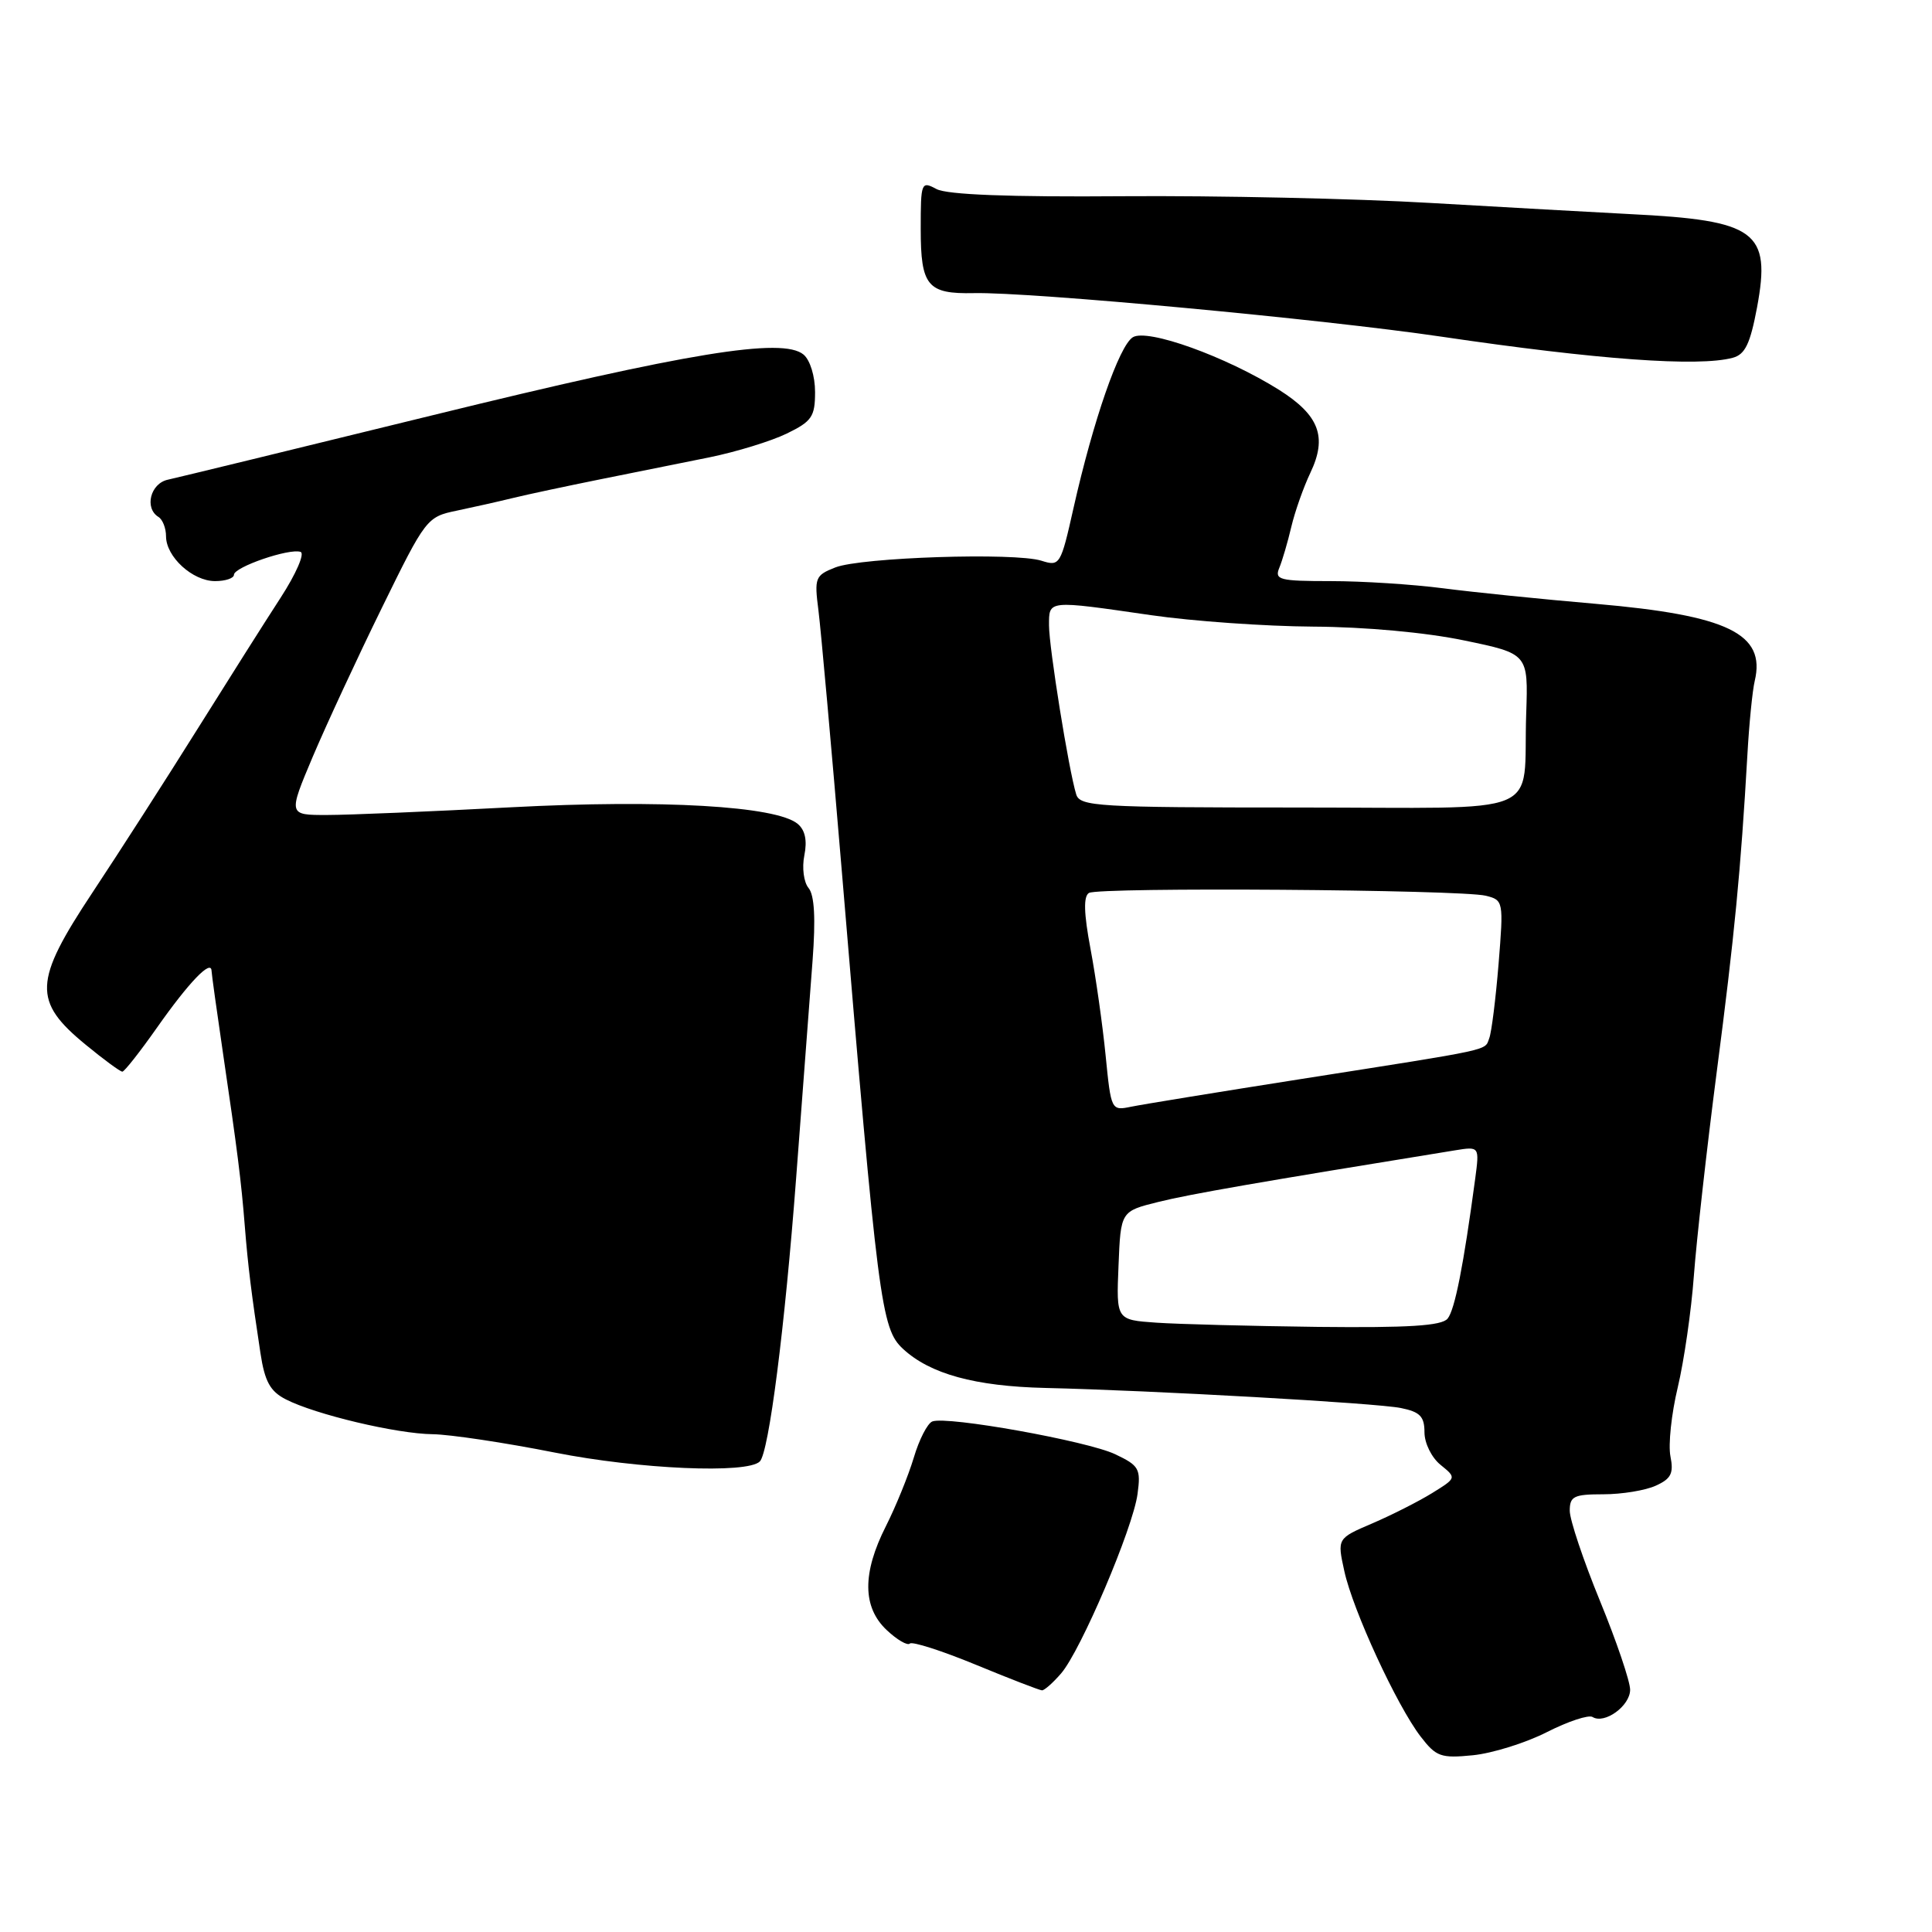 <?xml version="1.0" encoding="UTF-8" standalone="no"?>
<!DOCTYPE svg PUBLIC "-//W3C//DTD SVG 1.1//EN" "http://www.w3.org/Graphics/SVG/1.1/DTD/svg11.dtd" >
<svg xmlns="http://www.w3.org/2000/svg" xmlns:xlink="http://www.w3.org/1999/xlink" version="1.1" viewBox="0 0 256 256">
 <g >
 <path fill="currentColor"
d=" M 204.96 229.52 C 207.77 228.09 210.50 227.19 211.02 227.51 C 212.61 228.50 216.00 226.04 216.00 223.90 C 216.00 222.79 214.20 217.48 212.00 212.12 C 209.80 206.75 208.00 201.38 208.00 200.18 C 208.00 198.27 208.54 198.00 212.45 198.00 C 214.90 198.00 218.03 197.49 219.40 196.86 C 221.44 195.94 221.79 195.22 221.34 192.96 C 221.04 191.43 221.47 187.33 222.31 183.84 C 223.14 180.35 224.11 173.68 224.45 169.00 C 224.80 164.32 226.16 152.18 227.48 142.00 C 229.83 123.97 230.66 115.35 231.54 100.00 C 231.77 95.88 232.21 91.48 232.51 90.23 C 234.00 83.97 228.96 81.53 211.44 80.01 C 204.32 79.40 195.22 78.47 191.21 77.95 C 187.20 77.43 180.51 77.00 176.35 77.00 C 169.54 77.00 168.86 76.83 169.51 75.25 C 169.91 74.29 170.63 71.83 171.11 69.79 C 171.59 67.76 172.73 64.54 173.63 62.65 C 175.90 57.89 174.81 55.02 169.47 51.65 C 162.46 47.25 152.03 43.49 150.10 44.69 C 148.29 45.83 144.86 55.71 142.25 67.30 C 140.55 74.89 140.43 75.07 138.00 74.30 C 134.49 73.18 114.08 73.85 110.68 75.19 C 108.01 76.24 107.89 76.56 108.45 80.90 C 108.77 83.43 110.17 99.00 111.55 115.50 C 116.34 172.79 116.75 176.04 119.65 178.73 C 123.24 182.06 129.20 183.69 138.50 183.91 C 152.72 184.24 182.41 185.91 185.62 186.57 C 188.16 187.08 188.75 187.69 188.75 189.79 C 188.75 191.23 189.70 193.15 190.88 194.10 C 193.01 195.83 193.01 195.83 189.75 197.85 C 187.95 198.96 184.39 200.76 181.83 201.86 C 177.18 203.85 177.18 203.85 178.13 208.18 C 179.26 213.37 185.09 226.00 188.24 230.10 C 190.30 232.78 190.92 233.00 195.17 232.58 C 197.74 232.32 202.15 230.95 204.96 229.52 Z  M 140.59 221.75 C 143.20 218.75 150.12 202.51 150.73 197.96 C 151.18 194.62 150.95 194.20 147.76 192.69 C 144.07 190.94 125.48 187.60 123.54 188.35 C 122.90 188.59 121.79 190.75 121.08 193.15 C 120.36 195.54 118.70 199.62 117.39 202.22 C 114.24 208.44 114.27 212.97 117.50 216.00 C 118.87 217.29 120.25 218.09 120.56 217.78 C 120.86 217.47 124.80 218.73 129.31 220.59 C 133.81 222.45 137.76 223.97 138.07 223.98 C 138.38 223.99 139.52 222.99 140.59 221.75 Z  M 100.68 193.65 C 101.88 192.46 104.00 175.87 105.50 156.00 C 106.35 144.72 107.33 131.80 107.67 127.28 C 108.09 121.70 107.92 118.61 107.14 117.67 C 106.50 116.90 106.25 114.98 106.58 113.34 C 106.98 111.36 106.68 109.98 105.69 109.16 C 102.84 106.80 87.71 105.92 67.70 106.97 C 57.14 107.53 46.18 107.99 43.34 107.99 C 38.18 108.00 38.18 108.00 41.45 100.25 C 43.26 95.99 47.38 87.10 50.62 80.50 C 56.39 68.72 56.57 68.48 60.50 67.67 C 62.70 67.21 66.08 66.45 68.00 65.98 C 69.92 65.51 75.10 64.41 79.50 63.52 C 83.90 62.64 90.42 61.32 94.00 60.60 C 97.58 59.87 102.19 58.45 104.25 57.45 C 107.58 55.83 108.00 55.21 108.00 51.94 C 108.00 49.85 107.34 47.70 106.47 46.98 C 103.69 44.67 91.14 46.72 57.33 55.02 C 39.27 59.45 23.49 63.29 22.25 63.56 C 19.93 64.05 19.10 67.33 21.00 68.50 C 21.55 68.84 22.00 69.99 22.00 71.06 C 22.00 73.78 25.52 77.00 28.50 77.00 C 29.87 77.00 31.00 76.62 31.00 76.16 C 31.00 75.14 38.35 72.61 39.83 73.13 C 40.41 73.33 39.22 76.06 37.19 79.19 C 35.16 82.31 30.18 90.19 26.11 96.69 C 22.05 103.18 15.81 112.90 12.25 118.27 C 4.43 130.07 4.32 132.67 11.39 138.46 C 13.76 140.41 15.93 142.00 16.21 142.00 C 16.48 142.00 18.55 139.37 20.80 136.17 C 25.00 130.19 27.98 127.08 28.03 128.63 C 28.05 129.11 28.73 134.00 29.54 139.50 C 31.46 152.52 31.96 156.45 32.44 162.50 C 32.86 167.78 33.32 171.46 34.51 179.29 C 35.08 183.06 35.80 184.36 37.87 185.42 C 41.78 187.43 52.58 189.99 57.33 190.04 C 59.62 190.07 66.90 191.16 73.50 192.47 C 84.66 194.68 99.03 195.31 100.68 193.65 Z  M 229.59 47.41 C 231.24 46.97 231.91 45.56 232.82 40.72 C 234.69 30.65 232.72 29.20 216.00 28.37 C 211.32 28.13 199.40 27.46 189.50 26.89 C 179.60 26.31 161.31 25.91 148.84 26.00 C 133.71 26.12 125.49 25.80 124.09 25.05 C 122.07 23.97 122.00 24.14 122.00 30.34 C 122.00 37.90 122.89 38.97 129.06 38.84 C 136.55 38.68 175.19 42.28 191.00 44.61 C 211.67 47.66 225.05 48.63 229.59 47.41 Z  M 153.21 175.26 C 147.91 174.89 147.91 174.89 148.21 167.70 C 148.50 160.50 148.50 160.50 153.50 159.26 C 157.69 158.22 166.79 156.64 192.77 152.43 C 196.04 151.90 196.04 151.90 195.47 156.20 C 193.93 167.67 192.77 173.58 191.81 174.73 C 191.02 175.68 186.62 175.95 174.63 175.82 C 165.76 175.71 156.12 175.46 153.21 175.26 Z  M 146.50 139.85 C 146.10 135.81 145.20 129.46 144.50 125.74 C 143.61 121.01 143.55 118.78 144.29 118.32 C 145.58 117.53 193.52 117.87 196.88 118.69 C 199.21 119.27 199.24 119.42 198.57 127.71 C 198.19 132.34 197.64 136.79 197.33 137.58 C 196.69 139.25 198.17 138.93 172.50 142.96 C 161.50 144.69 151.31 146.35 149.86 146.65 C 147.25 147.19 147.22 147.12 146.50 139.85 Z  M 142.60 105.25 C 141.61 102.04 139.00 85.78 139.00 82.87 C 139.00 79.49 138.74 79.52 152.50 81.51 C 158.00 82.31 167.68 82.99 174.00 83.03 C 180.86 83.07 188.93 83.80 194.00 84.86 C 202.50 86.62 202.50 86.62 202.23 94.56 C 201.75 108.51 205.41 107.00 172.05 107.00 C 145.38 107.00 143.09 106.86 142.60 105.25 Z "/>
</g>
</svg>